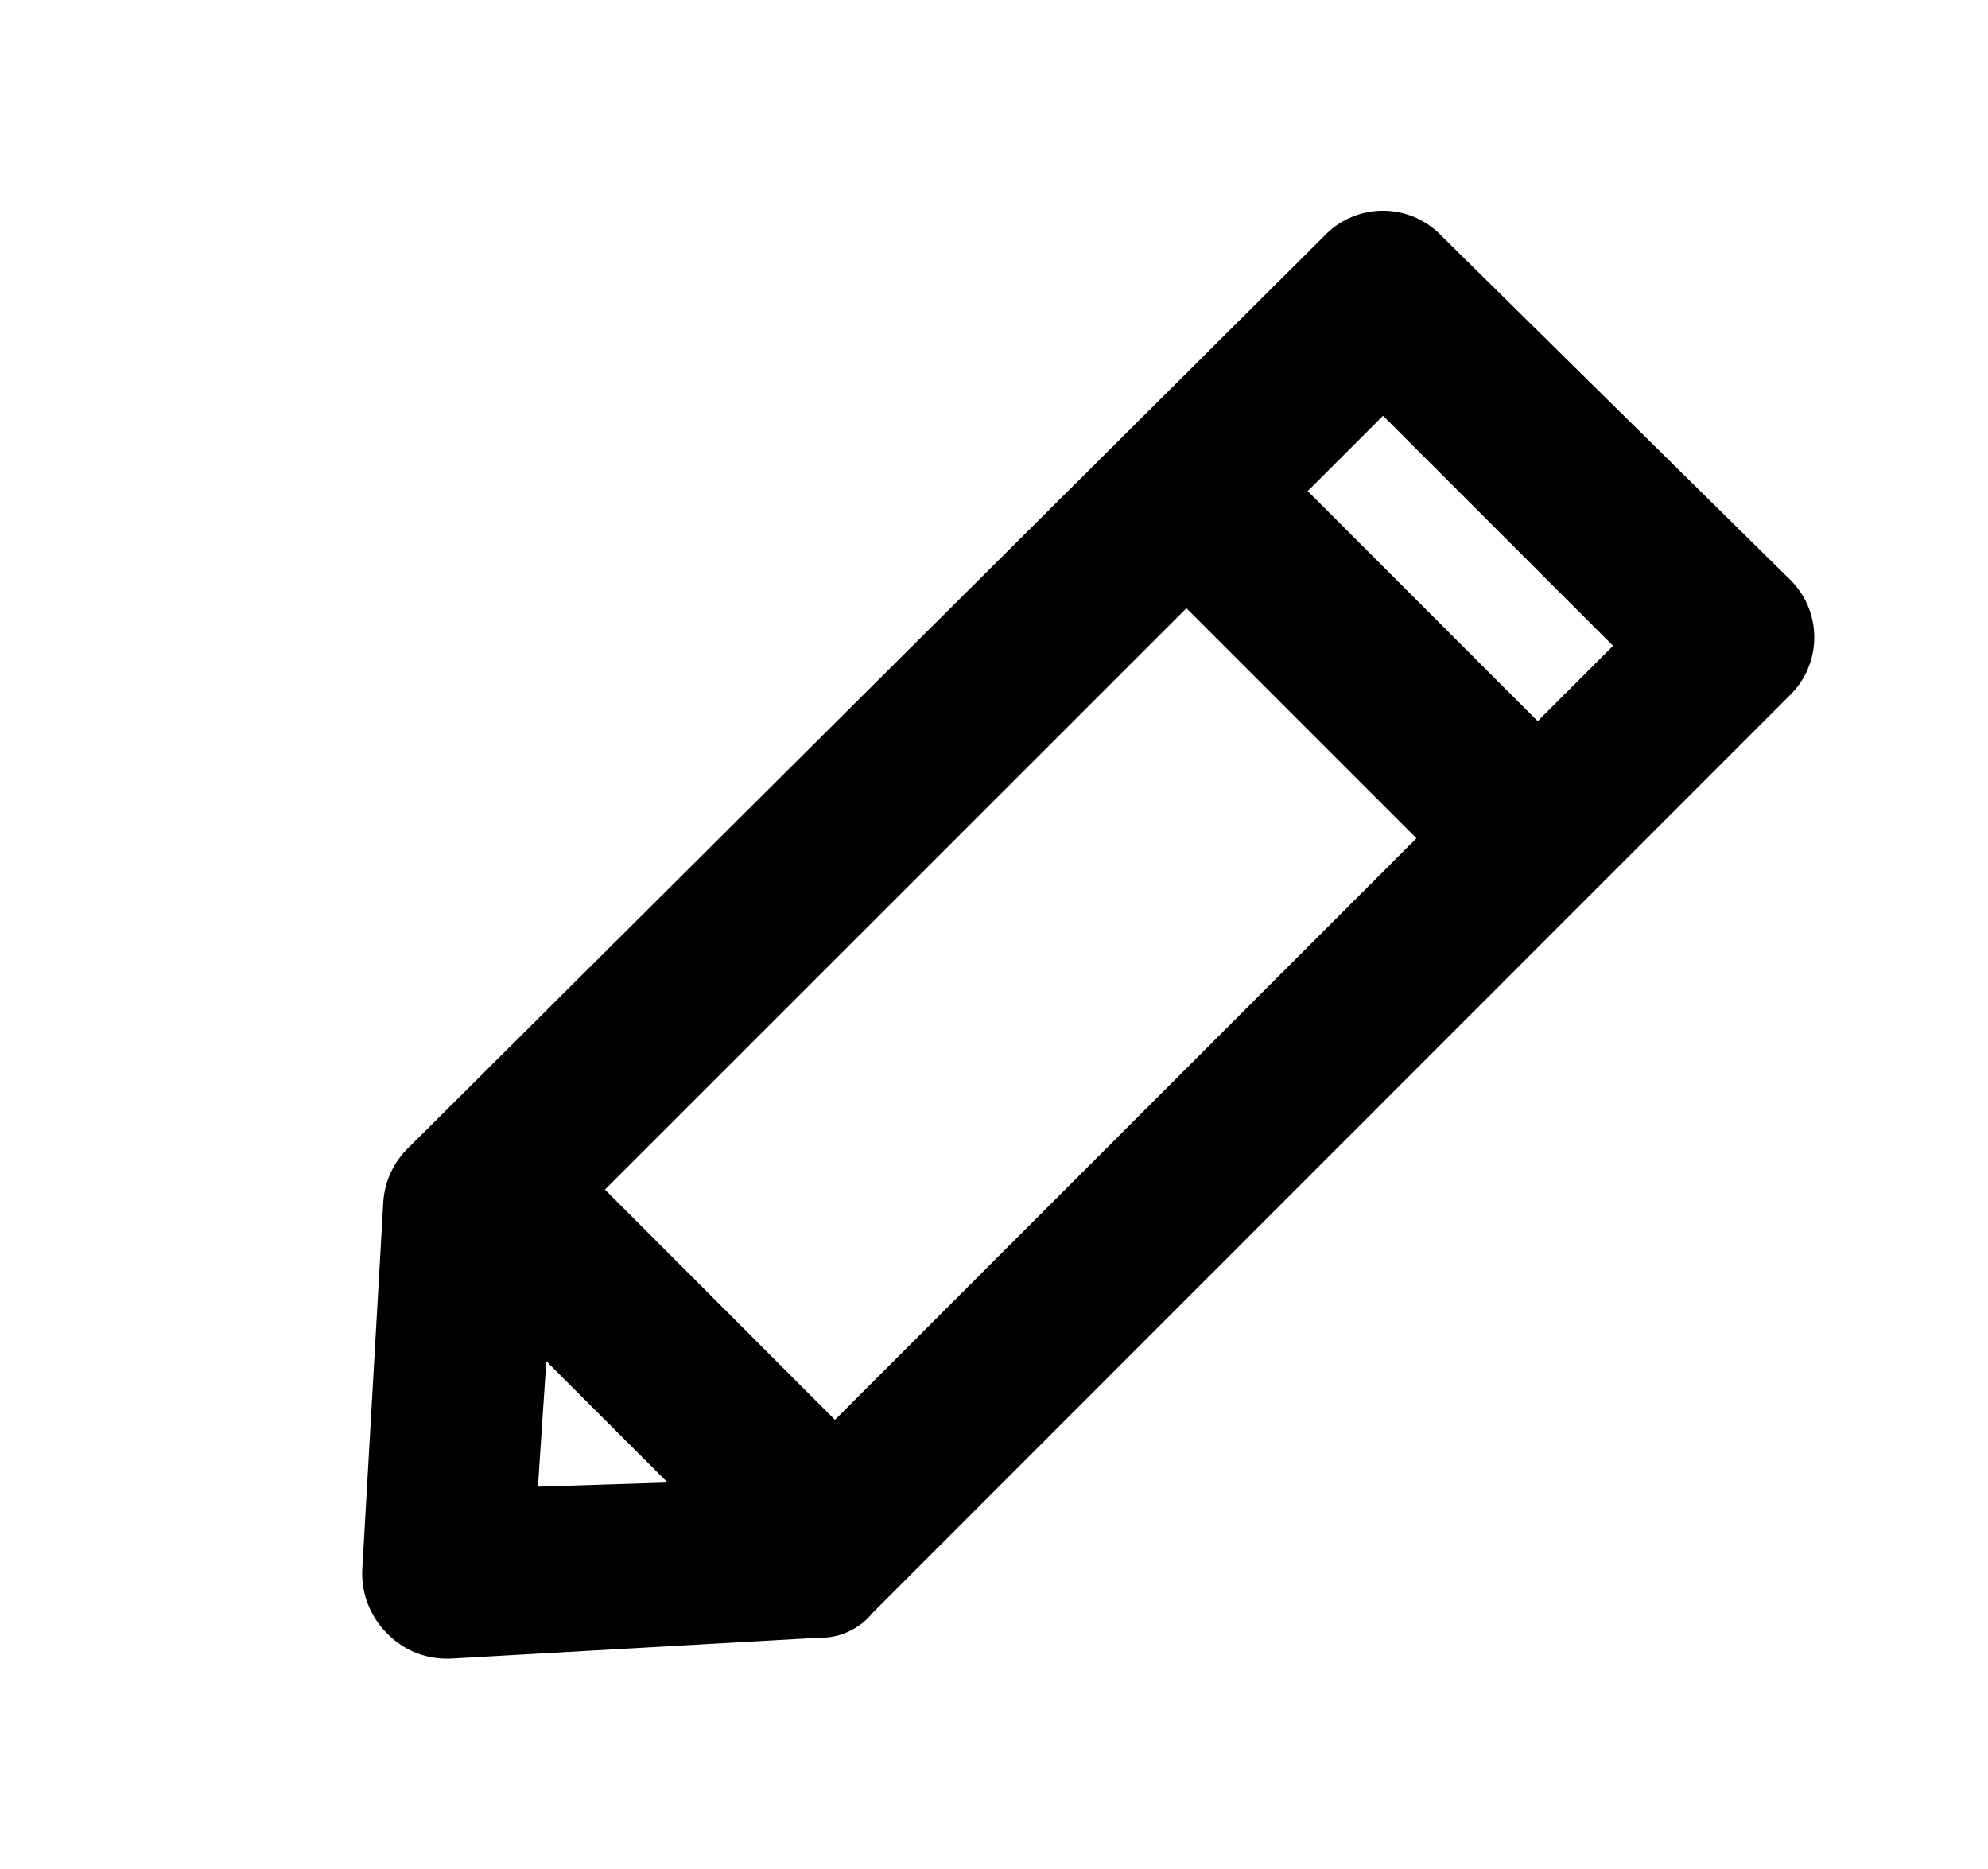<svg xmlns="http://www.w3.org/2000/svg" viewBox="0 0 100 94"><title>ats-userAlterarDatos</title><path d="M72.51,11.86a4.07,4.07,0,0,0-5.89,0L20.54,57.73a4.17,4.17,0,0,0-1.26,2.74L18.22,79a4.28,4.28,0,0,0,1.26,3.16,4.15,4.15,0,0,0,2.95,1.26h.21l18.52-1.05a3.39,3.39,0,0,0,2.74-1.26L90,35a4.07,4.07,0,0,0,0-5.89ZM27.06,74.77l.42-6.31,6.1,6.1ZM42,71.41,30.43,59.83,59.68,30.59,71.25,42.16ZM77.35,36.27,65.78,24.7l3.79-3.79L81.14,32.48Z"/></svg>